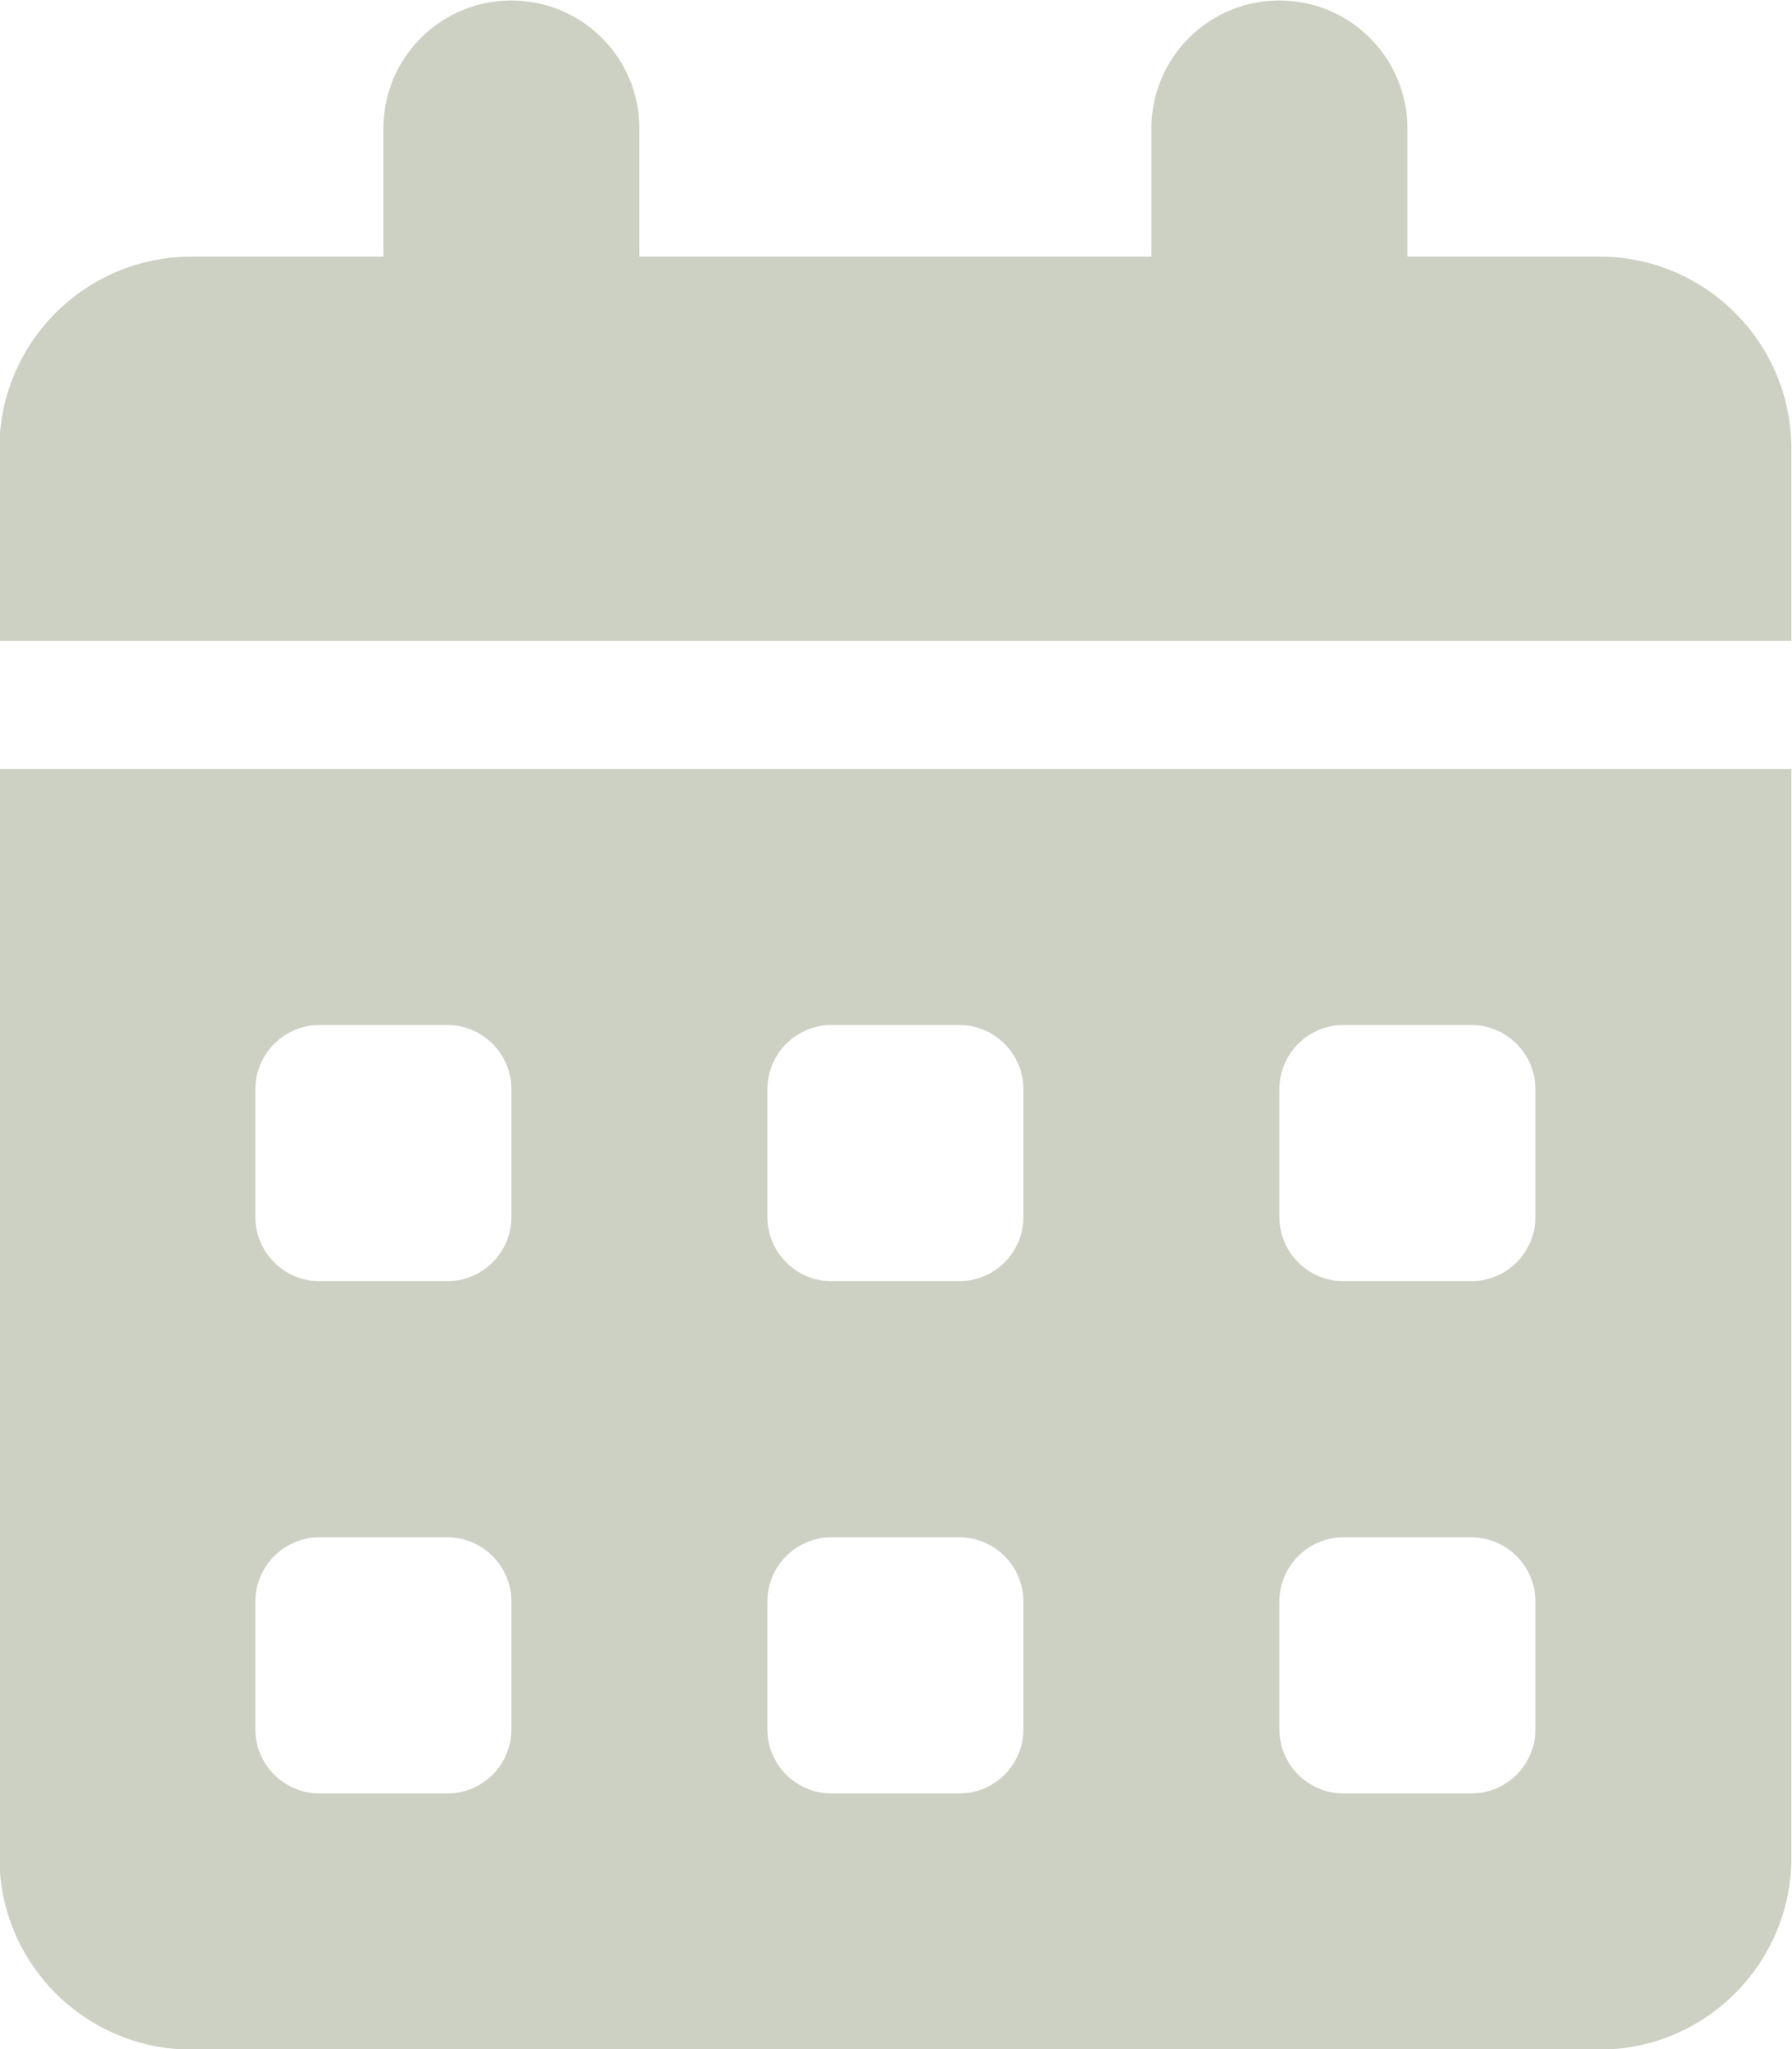<?xml version="1.0" encoding="UTF-8"?>
<!DOCTYPE svg PUBLIC "-//W3C//DTD SVG 1.1//EN" "http://www.w3.org/Graphics/SVG/1.1/DTD/svg11.dtd">
<!-- Creator: CorelDRAW 2019 (64-Bit) -->
<svg xmlns="http://www.w3.org/2000/svg" xml:space="preserve" width="210mm" height="240mm" version="1.1" style="shape-rendering:geometricPrecision; text-rendering:geometricPrecision; image-rendering:optimizeQuality; fill-rule:evenodd; clip-rule:evenodd"
viewBox="0 0 21000 24000"
 xmlns:xlink="http://www.w3.org/1999/xlink">
 <defs>
  <style type="text/css">
   <![CDATA[
    .fil0 {fill:#CDD1C4}
   ]]>
  </style>
 </defs>
 <g id="Capa_x0020_1">
  <path class="fil0" d="M5992.87 5.73c829.69,0 1500,670.31 1500,1500l0 1500 6000 0 0 -1500c0,-829.69 670.31,-1500 1500,-1500 829.69,0 1500,670.31 1500,1500l0 1500 2250 0c1242.19,0 2250,1007.81 2250,2250l0 2250 -21000 0 0 -2250c0,-1242.19 1007.81,-2250 2250,-2250l2250 0 0 -1500c0,-829.69 670.31,-1500 1500,-1500zm-6000 9000l21000 0 0 12750c0,1242.19 -1007.81,2250 -2250,2250l-16500 0c-1242.19,0 -2250,-1007.81 -2250,-2250l0 -12750zm3000 3750l0 1500c0,412.5 337.5,750 750,750l1500 0c412.5,0 750,-337.5 750,-750l0 -1500c0,-412.5 -337.5,-750 -750,-750l-1500 0c-412.5,0 -750,337.5 -750,750zm6000 0l0 1500c0,412.5 337.5,750 750,750l1500 0c412.5,0 750,-337.5 750,-750l0 -1500c0,-412.5 -337.5,-750 -750,-750l-1500 0c-412.5,0 -750,337.5 -750,750zm6750 -750c-412.5,0 -750,337.5 -750,750l0 1500c0,412.5 337.5,750 750,750l1500 0c412.5,0 750,-337.5 750,-750l0 -1500c0,-412.5 -337.5,-750 -750,-750l-1500 0zm-12750 6750l0 1500c0,412.5 337.5,750 750,750l1500 0c412.5,0 750,-337.5 750,-750l0 -1500c0,-412.5 -337.5,-750 -750,-750l-1500 0c-412.5,0 -750,337.5 -750,750zm6750 -750c-412.5,0 -750,337.5 -750,750l0 1500c0,412.5 337.5,750 750,750l1500 0c412.5,0 750,-337.5 750,-750l0 -1500c0,-412.5 -337.5,-750 -750,-750l-1500 0zm5250 750l0 1500c0,412.5 337.5,750 750,750l1500 0c412.5,0 750,-337.5 750,-750l0 -1500c0,-412.5 -337.5,-750 -750,-750l-1500 0c-412.5,0 -750,337.5 -750,750z"/>
 </g>
</svg>
